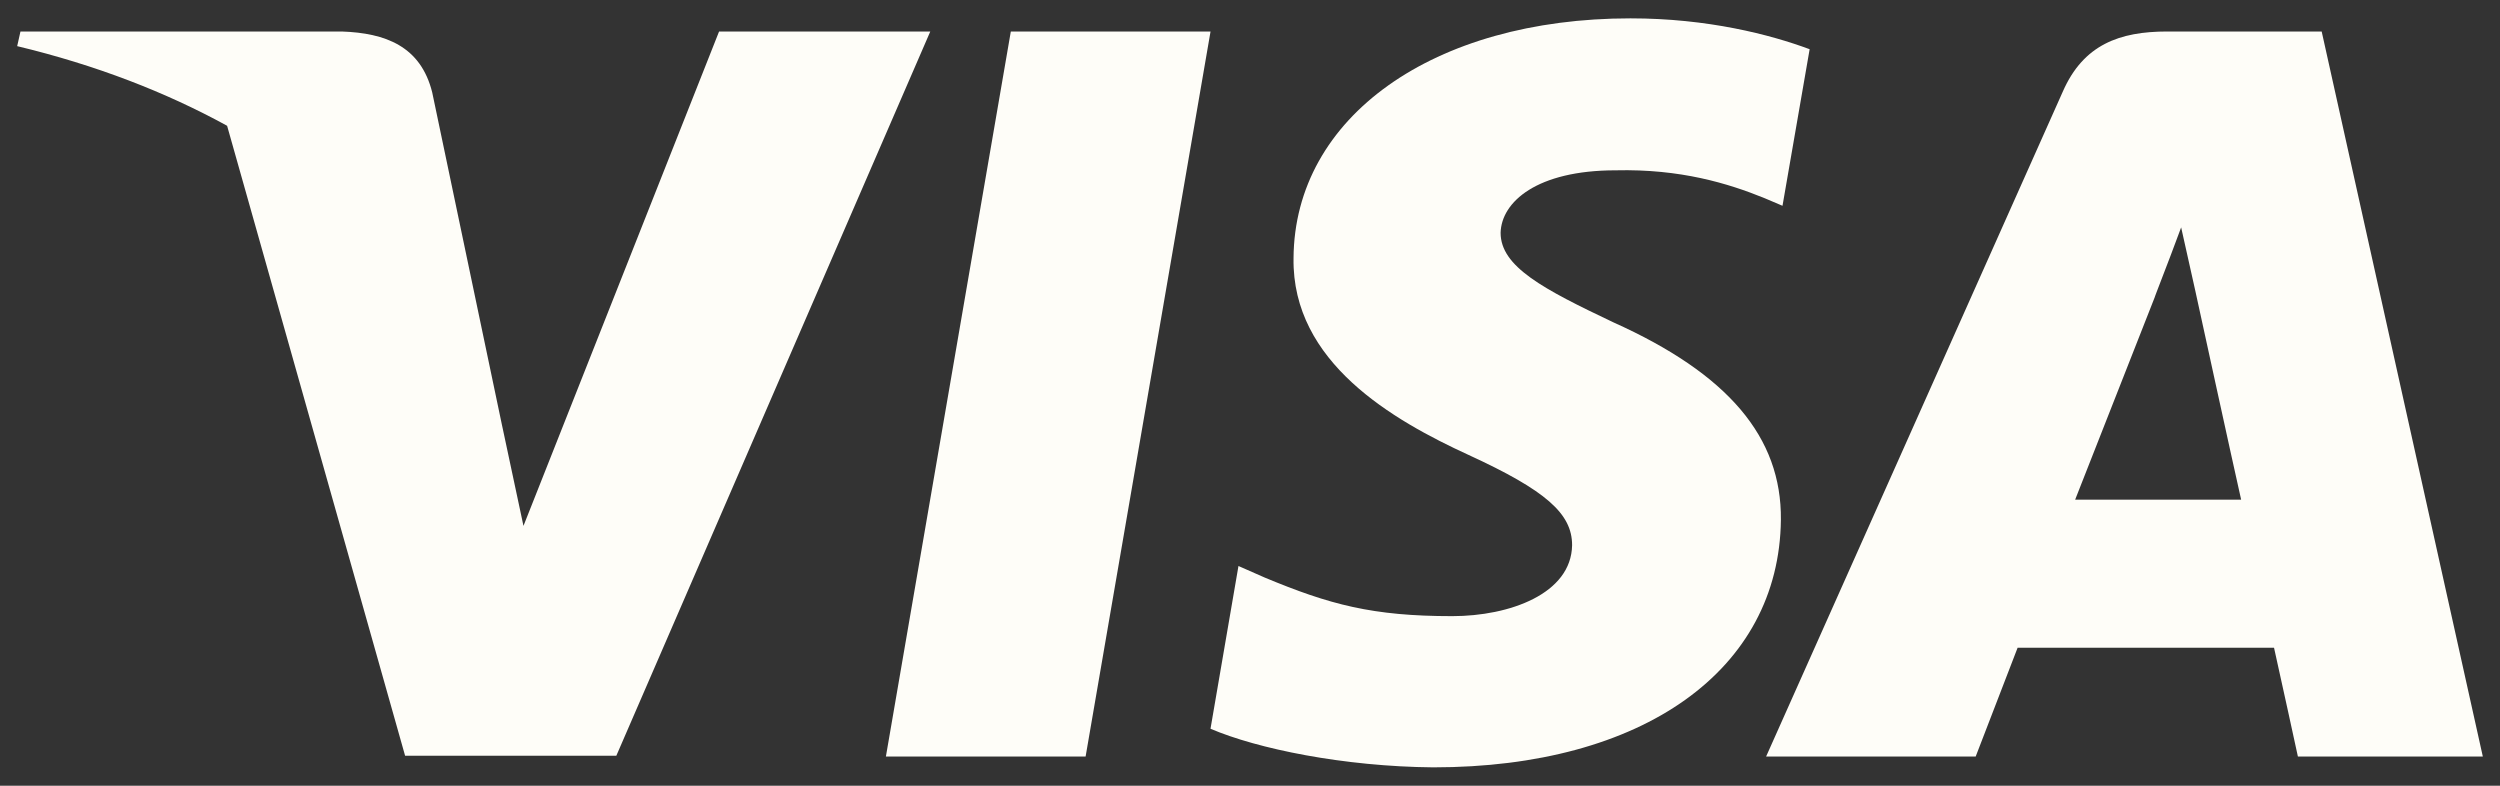 <svg width="70" height="22" viewBox="0 0 70 22" fill="none" xmlns="http://www.w3.org/2000/svg">
<rect x="0" y="0" width="70" height="22" fill="#333333" stroke="none"/>
<path d="M30.397 21.183H24.805L28.303 0.882H33.895L30.397 21.183Z" fill="#FEFDF8"/>
<path d="M50.67 1.378C49.567 0.968 47.818 0.514 45.654 0.514C40.132 0.514 36.242 3.278 36.219 7.23C36.173 10.146 39.003 11.766 41.12 12.738C43.284 13.732 44.019 14.38 44.019 15.265C43.997 16.625 42.271 17.252 40.661 17.252C38.428 17.252 37.231 16.929 35.413 16.172L34.677 15.848L33.894 20.405C35.206 20.966 37.623 21.464 40.132 21.486C45.999 21.486 49.82 18.764 49.865 14.553C49.887 12.242 48.393 10.471 45.171 9.024C43.215 8.095 42.017 7.469 42.017 6.518C42.04 5.654 43.03 4.769 45.238 4.769C47.056 4.726 48.392 5.136 49.404 5.547L49.91 5.762L50.67 1.378Z" fill="#FEFDF8"/>
<path fill-rule="evenodd" clip-rule="evenodd" d="M60.681 0.882H65.007L69.519 21.183H64.341C64.341 21.183 63.834 18.85 63.673 18.137H56.493C56.285 18.677 55.319 21.183 55.319 21.183H49.451L57.758 2.566C58.334 1.249 59.347 0.882 60.681 0.882ZM60.337 8.311C60.337 8.311 58.564 12.825 58.104 13.991H62.752C62.522 12.976 61.463 8.117 61.463 8.117L61.072 6.367C60.908 6.818 60.67 7.437 60.509 7.855C60.4 8.138 60.327 8.328 60.337 8.311Z" fill="#FEFDF8"/>
<path fill-rule="evenodd" clip-rule="evenodd" d="M0.573 0.882H9.571C10.791 0.925 11.78 1.292 12.102 2.588L14.058 11.915C14.058 11.916 14.058 11.917 14.059 11.918L14.657 14.725L20.134 0.882H26.048L17.257 21.161H11.343L6.359 3.522C4.639 2.578 2.676 1.819 0.481 1.292L0.573 0.882Z" fill="#FEFDF8"/>
</svg>
